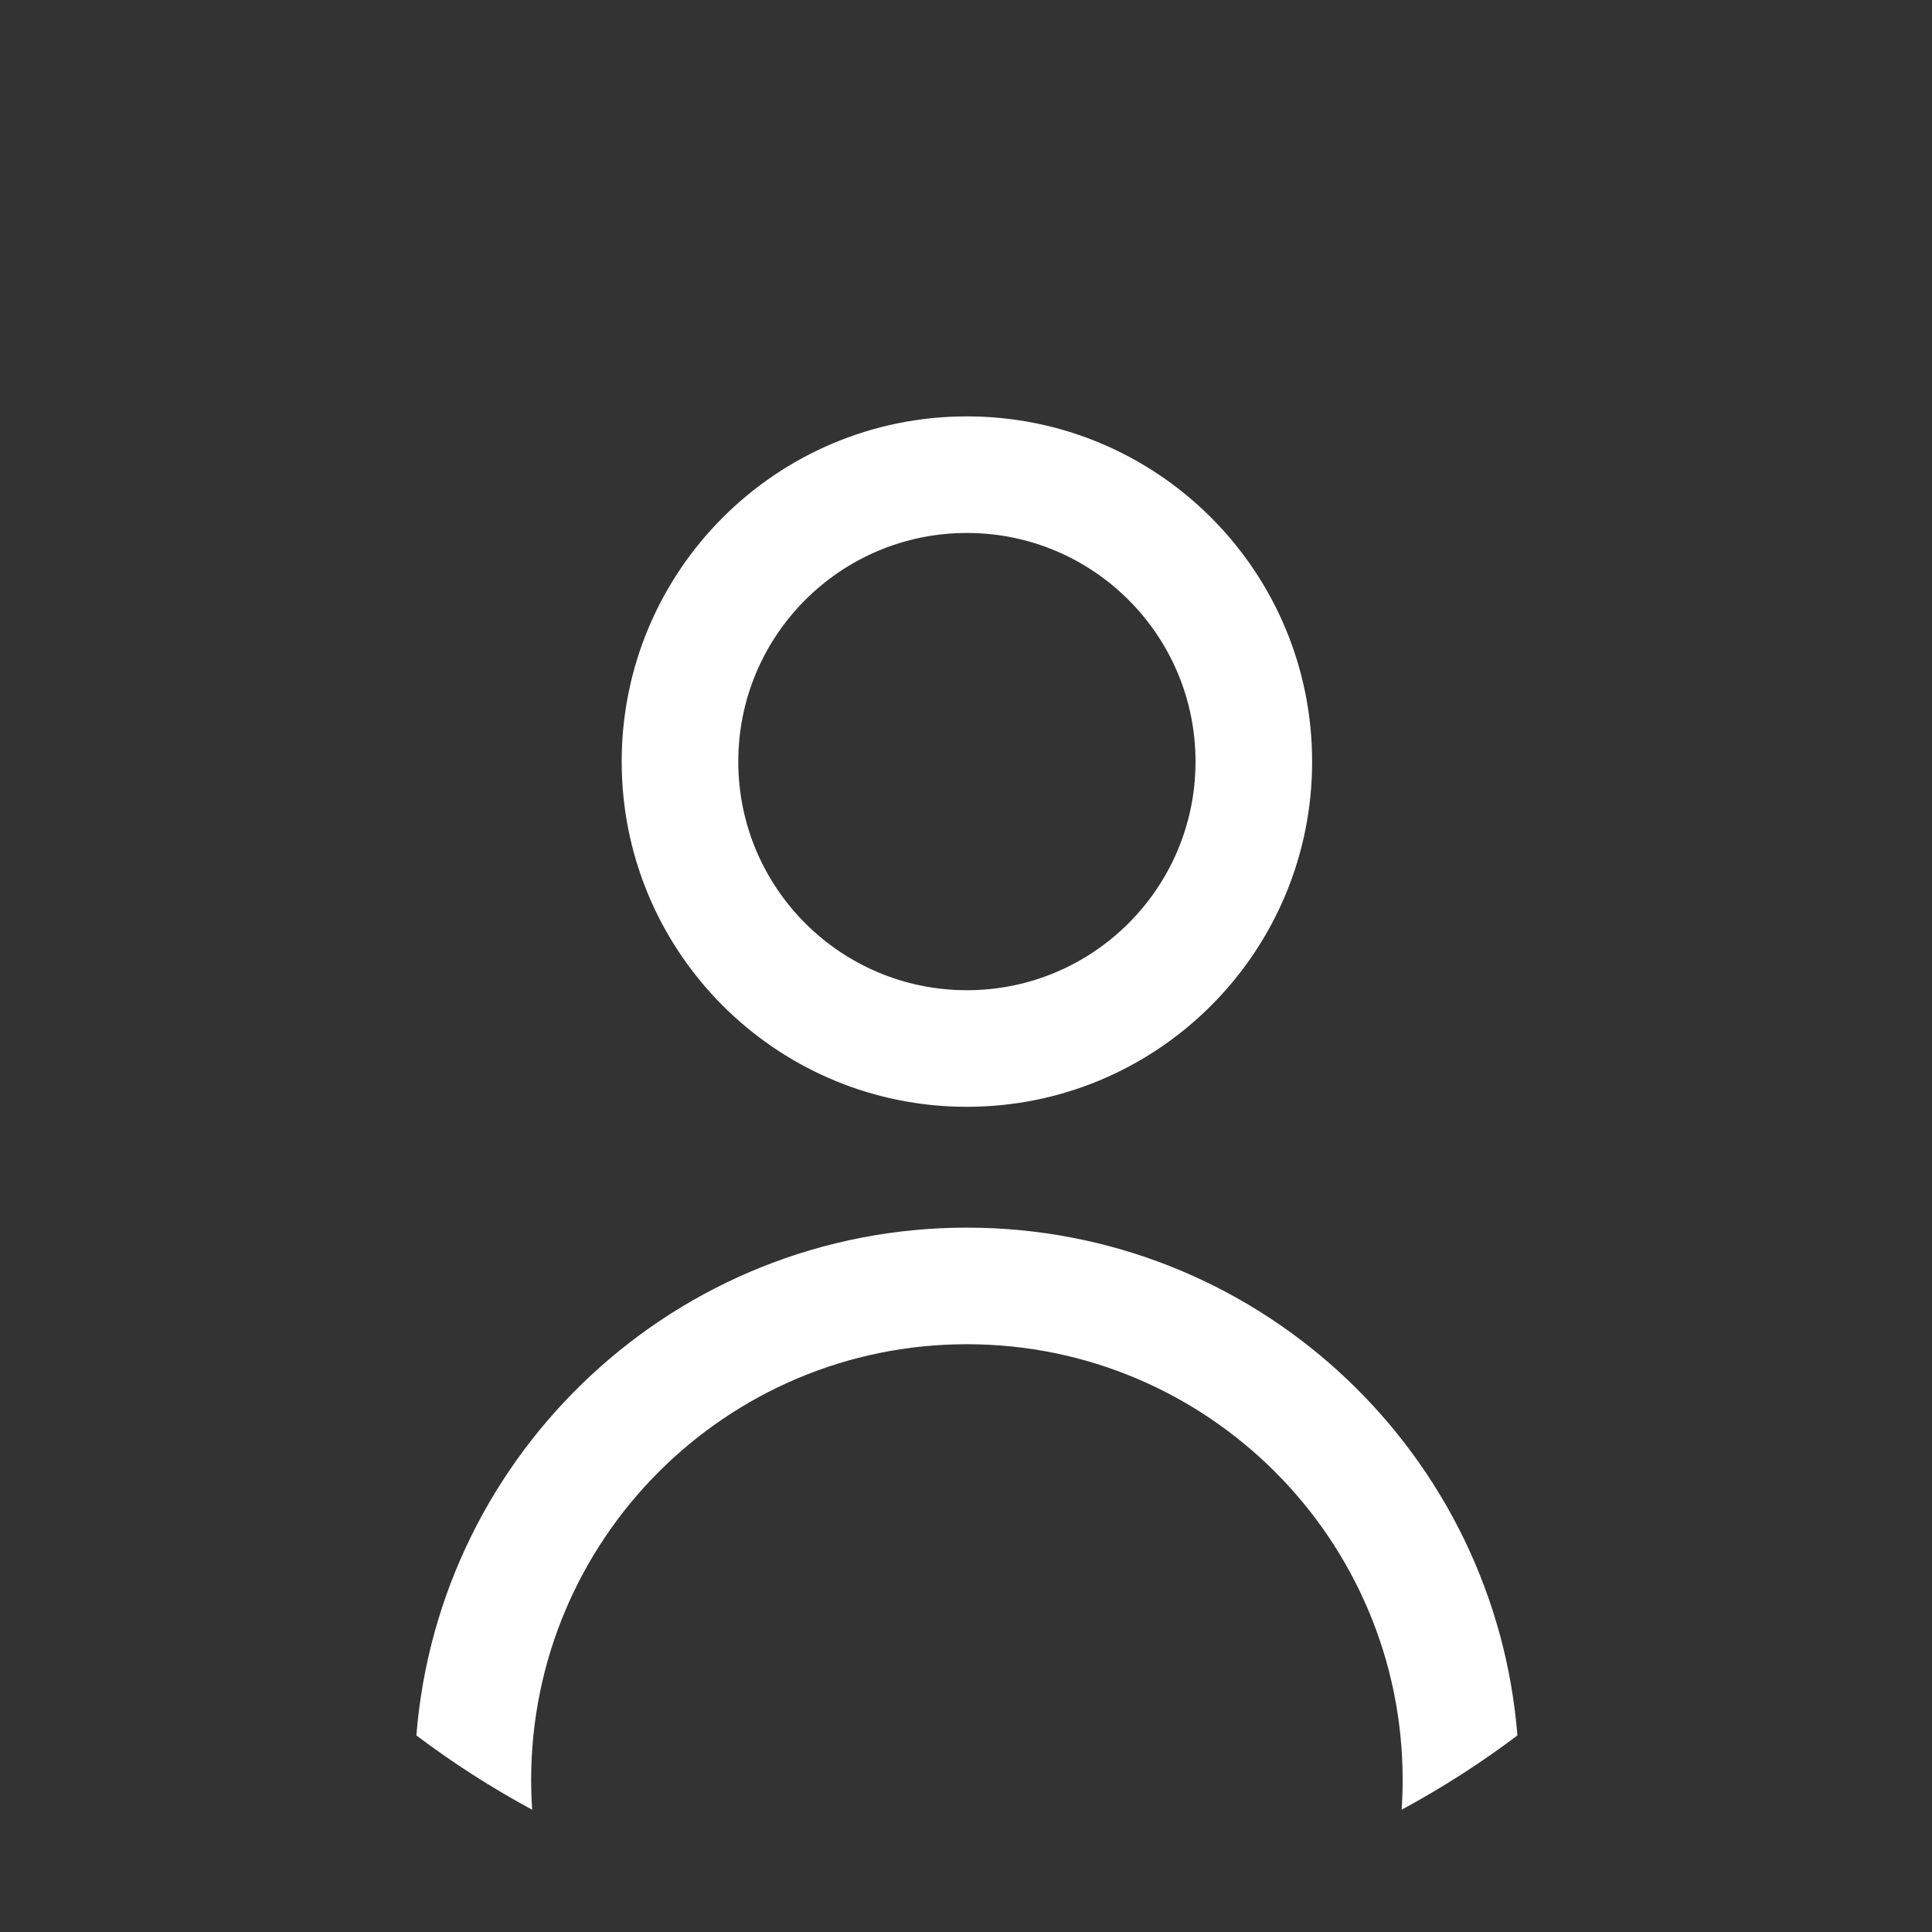 <svg width="116" height="116" viewBox="0 0 116 116" fill="black" xmlns="http://www.w3.org/2000/svg">
<rect x="0" y="0" width="116" height="116" fill="#333333" stroke="none"/>
<path d="M58.91 73.72C75.936 74.151 89.768 87.414 91.107 104.199C88.912 105.852 86.589 107.344 84.155 108.658C84.195 108.068 84.218 107.473 84.218 106.873C84.218 92.423 72.504 80.709 58.055 80.709C43.605 80.709 31.891 92.423 31.891 106.873C31.891 107.473 31.912 108.068 31.952 108.658C29.519 107.344 27.195 105.852 25 104.198C26.362 87.133 40.64 73.709 58.055 73.709L58.91 73.72ZM58.59 25.007C69.79 25.291 78.781 34.459 78.781 45.727L78.775 46.263C78.491 57.462 69.323 66.454 58.055 66.454L57.52 66.448C46.497 66.169 37.614 57.285 37.334 46.263L37.327 45.727C37.327 34.28 46.608 25 58.055 25L58.59 25.007ZM58.055 32C50.473 32 44.327 38.146 44.327 45.727C44.327 53.309 50.474 59.454 58.055 59.454C65.636 59.454 71.781 53.309 71.781 45.727C71.781 38.146 65.636 32 58.055 32Z" fill="white"/>
</svg>
